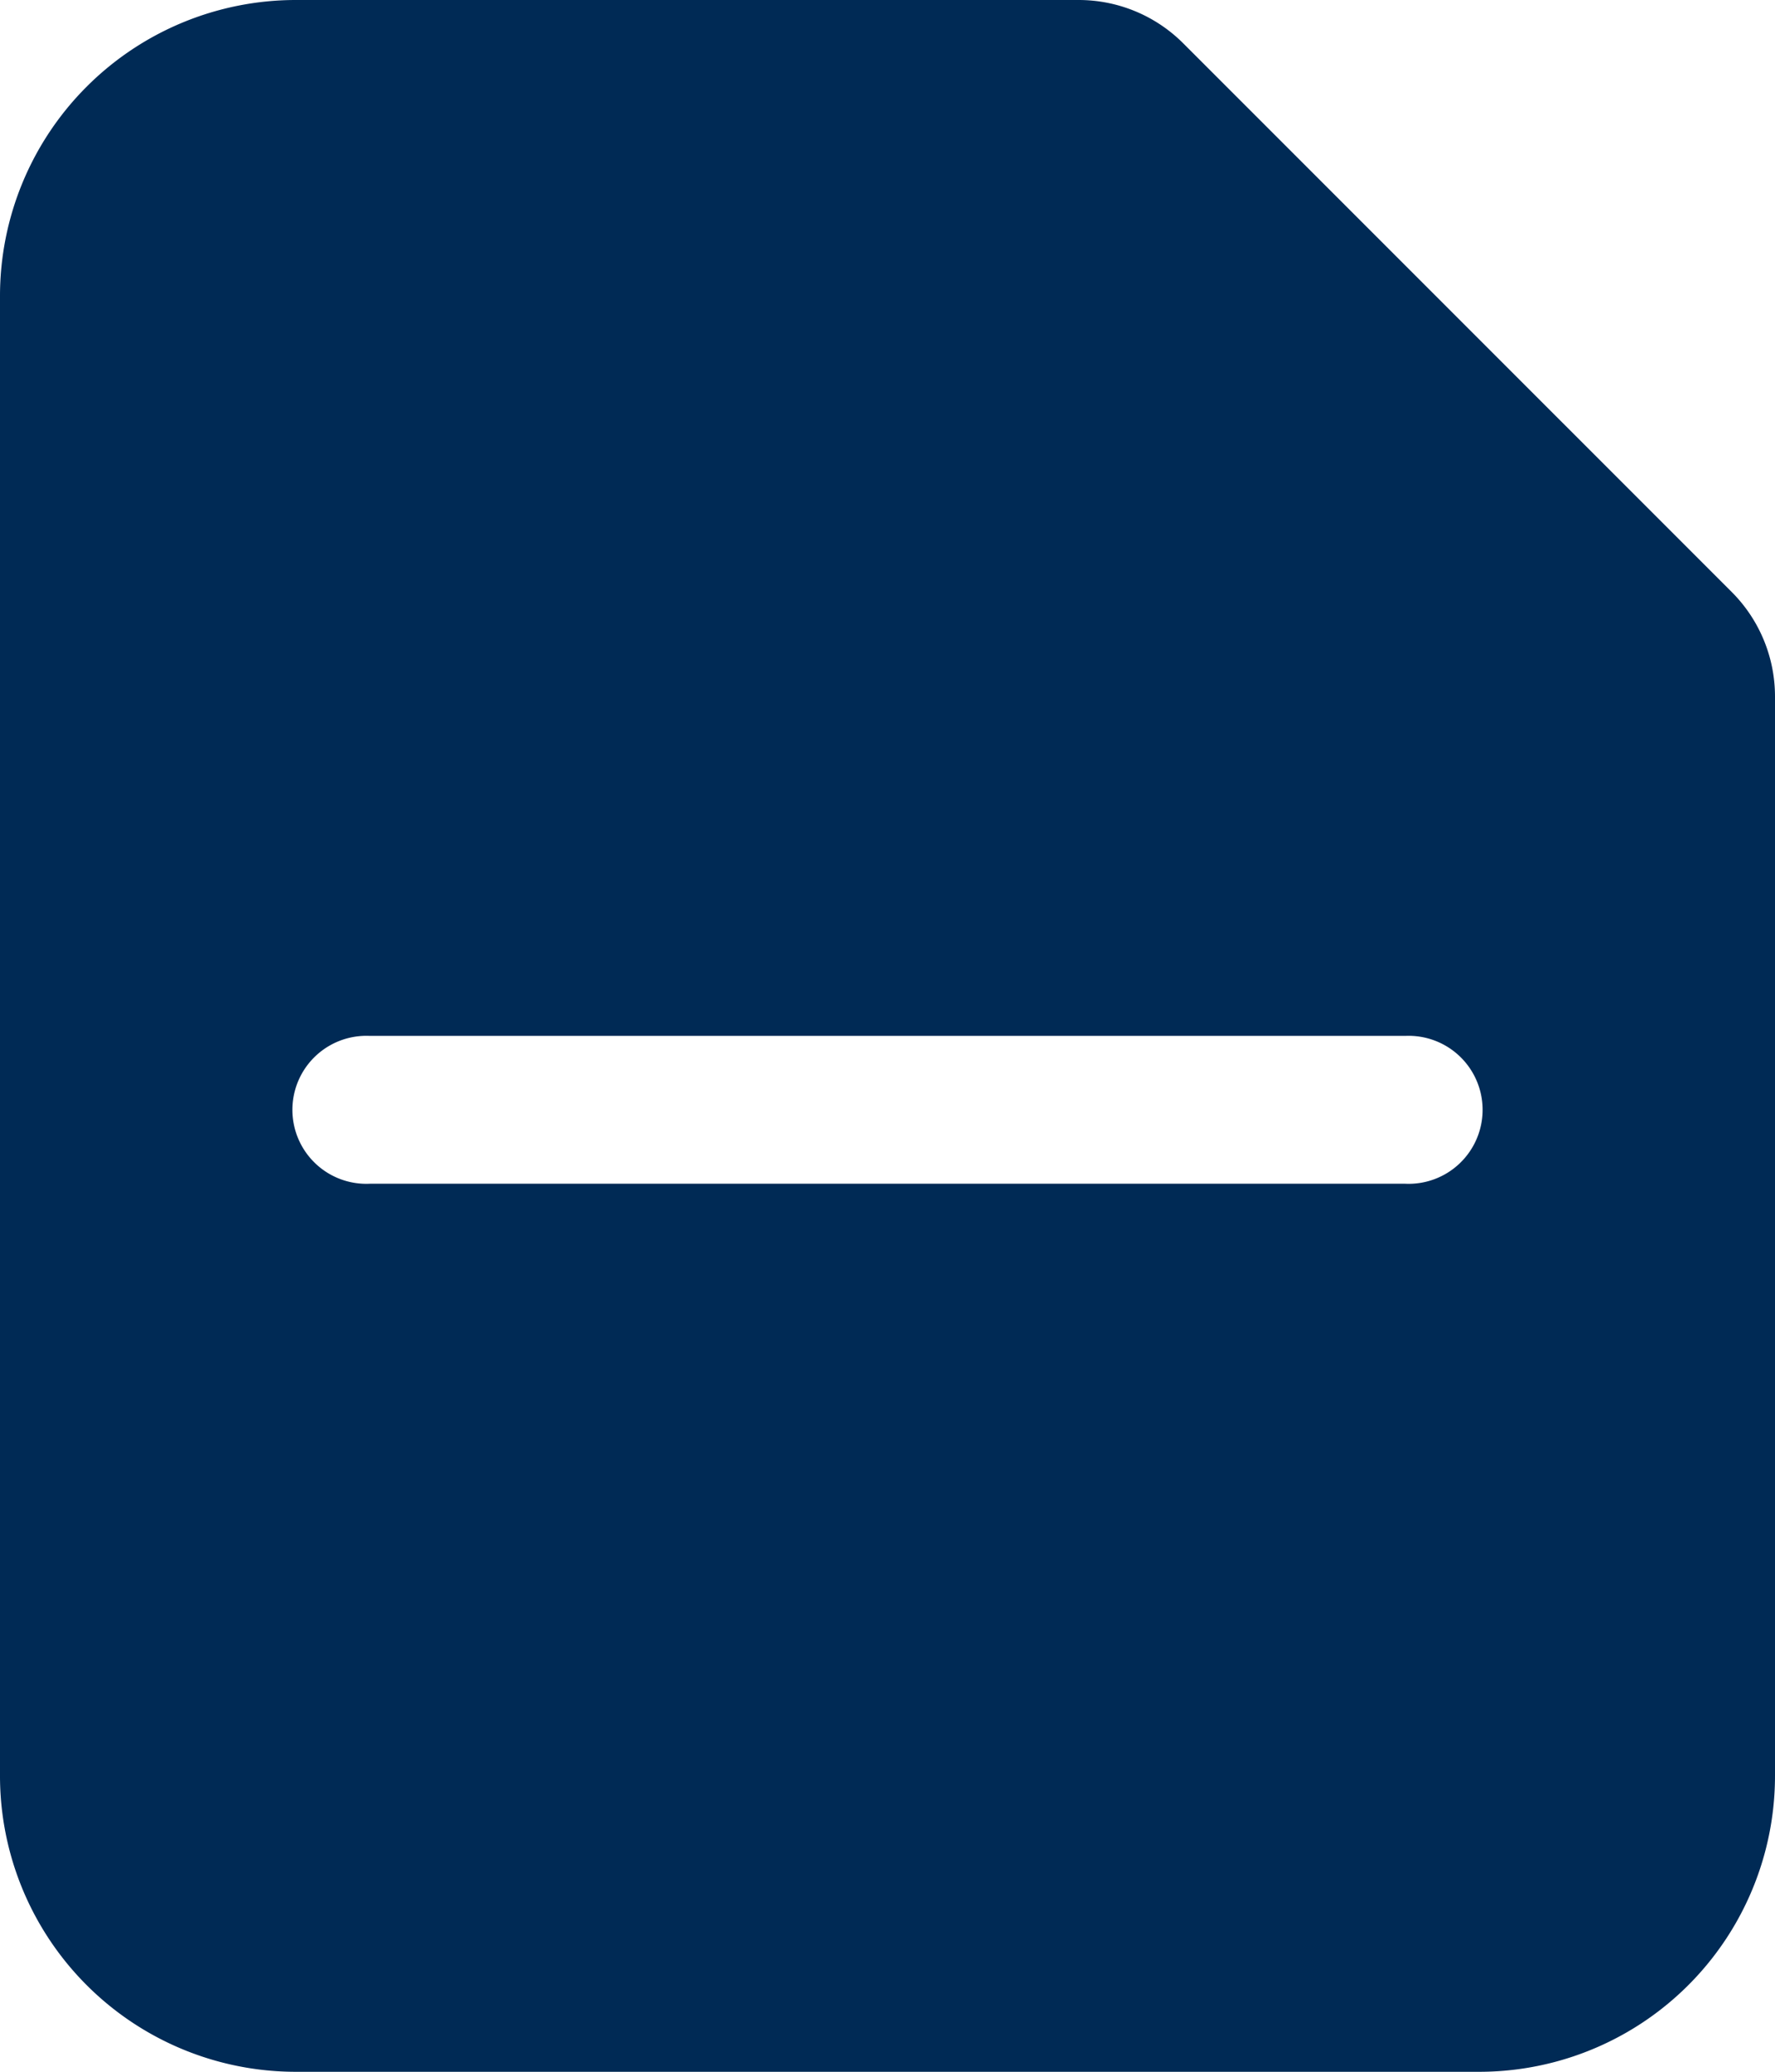 <svg id="file-earmark-text-fill" xmlns="http://www.w3.org/2000/svg" width="44.442" height="51.849" viewBox="0 0 44.442 51.849">
  <path id="Path_3960" data-name="Path 3960" d="M4.5,9.657A7.407,7.407,0,0,1,11.907,2.25h19.6a3.7,3.7,0,0,1,2.619,1.085L47.857,17.064a3.7,3.7,0,0,1,1.085,2.619V46.692A7.407,7.407,0,0,1,41.535,54.1H11.907A7.407,7.407,0,0,1,4.5,46.692Zm25.925,7.407V5.954L45.239,20.768H34.128A3.7,3.7,0,0,1,30.425,17.064ZM13.759,28.175a1.852,1.852,0,1,0,0,3.7H39.683a1.852,1.852,0,1,0,0-3.7Zm-1.852,9.259a1.852,1.852,0,0,1,1.852-1.852H39.683a1.852,1.852,0,1,1,0,3.7H13.759A1.852,1.852,0,0,1,11.907,37.433Zm0,7.407a1.852,1.852,0,0,1,1.852-1.852H28.573a1.852,1.852,0,0,1,0,3.7H13.759A1.852,1.852,0,0,1,11.907,44.84Z" transform="translate(-4.5 -2.25)" fill="#002a55"/>
</svg>
